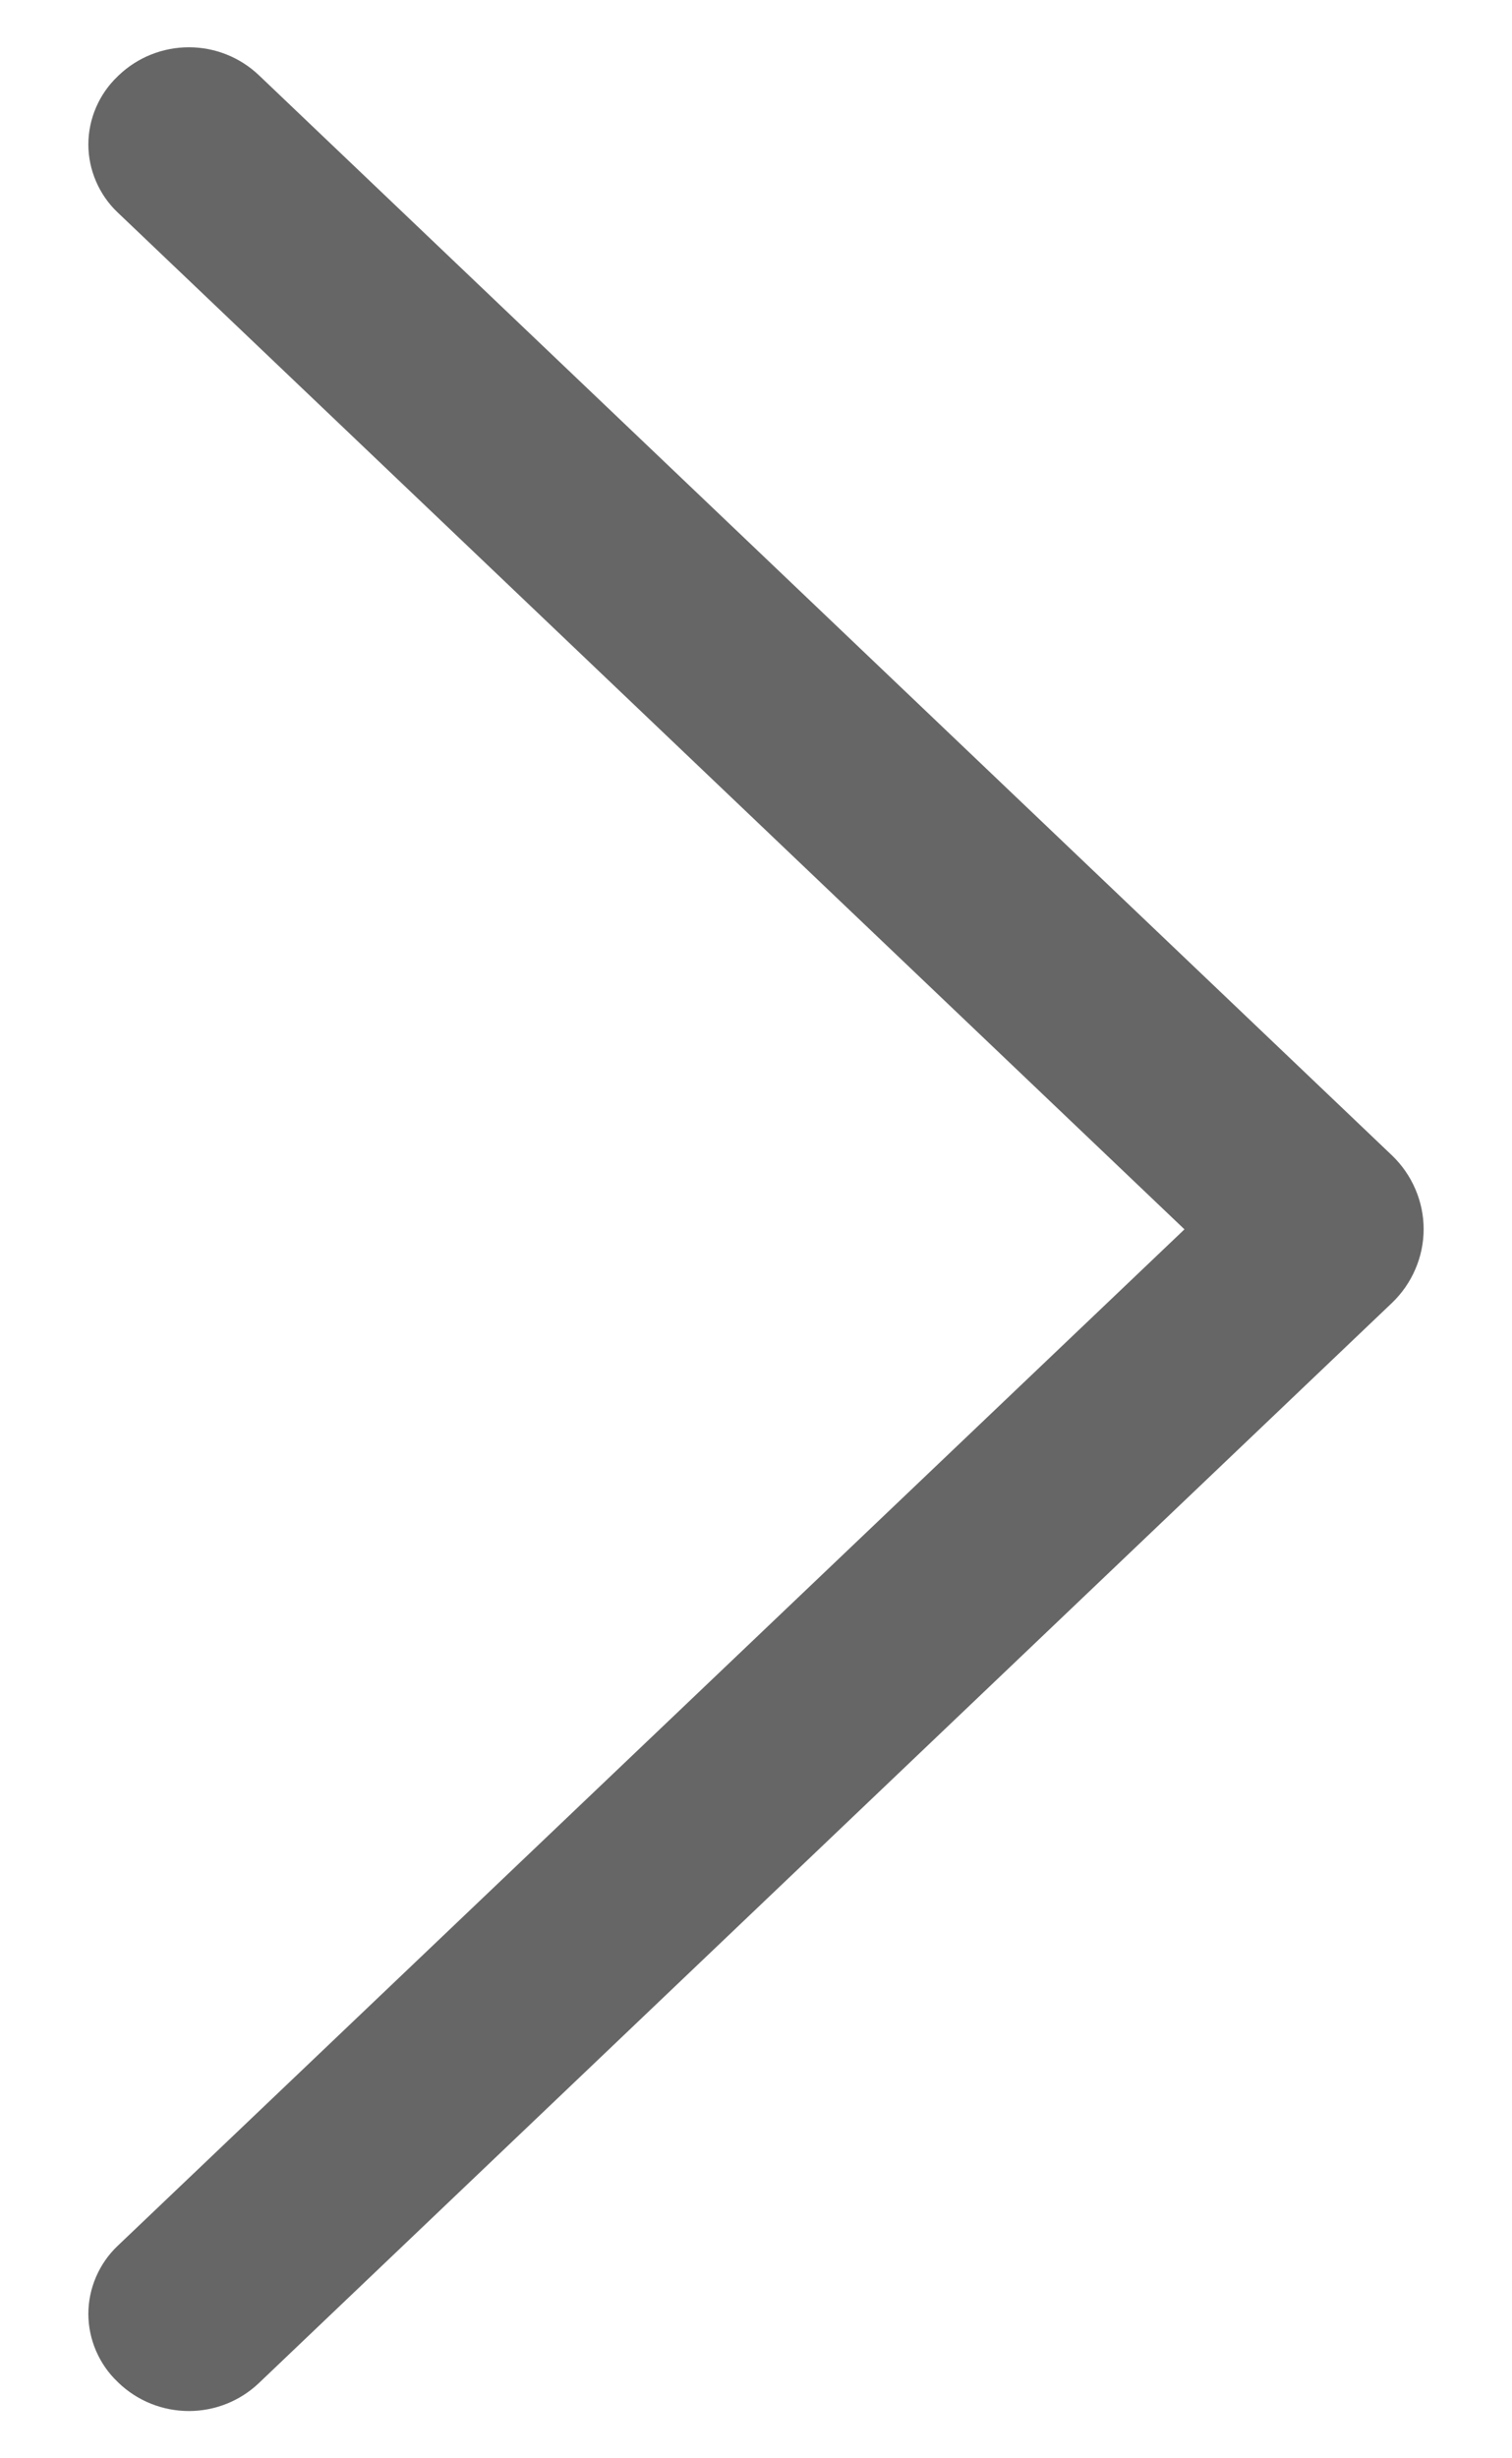 <svg width="16" height="26" viewBox="0 0 16 26" fill="none" xmlns="http://www.w3.org/2000/svg">
<path d="M14.731 12.221L2.741 0.797C2.541 0.606 2.275 0.5 1.999 0.5C1.722 0.5 1.456 0.606 1.256 0.797L1.243 0.81C1.146 0.902 1.069 1.014 1.016 1.137C0.963 1.26 0.935 1.393 0.935 1.528C0.935 1.662 0.963 1.795 1.016 1.918C1.069 2.041 1.146 2.153 1.243 2.245L12.534 13.002L1.243 23.755C1.146 23.847 1.069 23.959 1.016 24.082C0.963 24.205 0.935 24.338 0.935 24.473C0.935 24.607 0.963 24.74 1.016 24.863C1.069 24.986 1.146 25.098 1.243 25.19L1.256 25.203C1.456 25.394 1.722 25.5 1.999 25.5C2.275 25.5 2.541 25.394 2.741 25.203L14.731 13.779C14.836 13.678 14.92 13.557 14.977 13.424C15.035 13.29 15.065 13.146 15.065 13C15.065 12.854 15.035 12.71 14.977 12.576C14.92 12.443 14.836 12.322 14.731 12.221Z" fill="#666666"/>
</svg>
